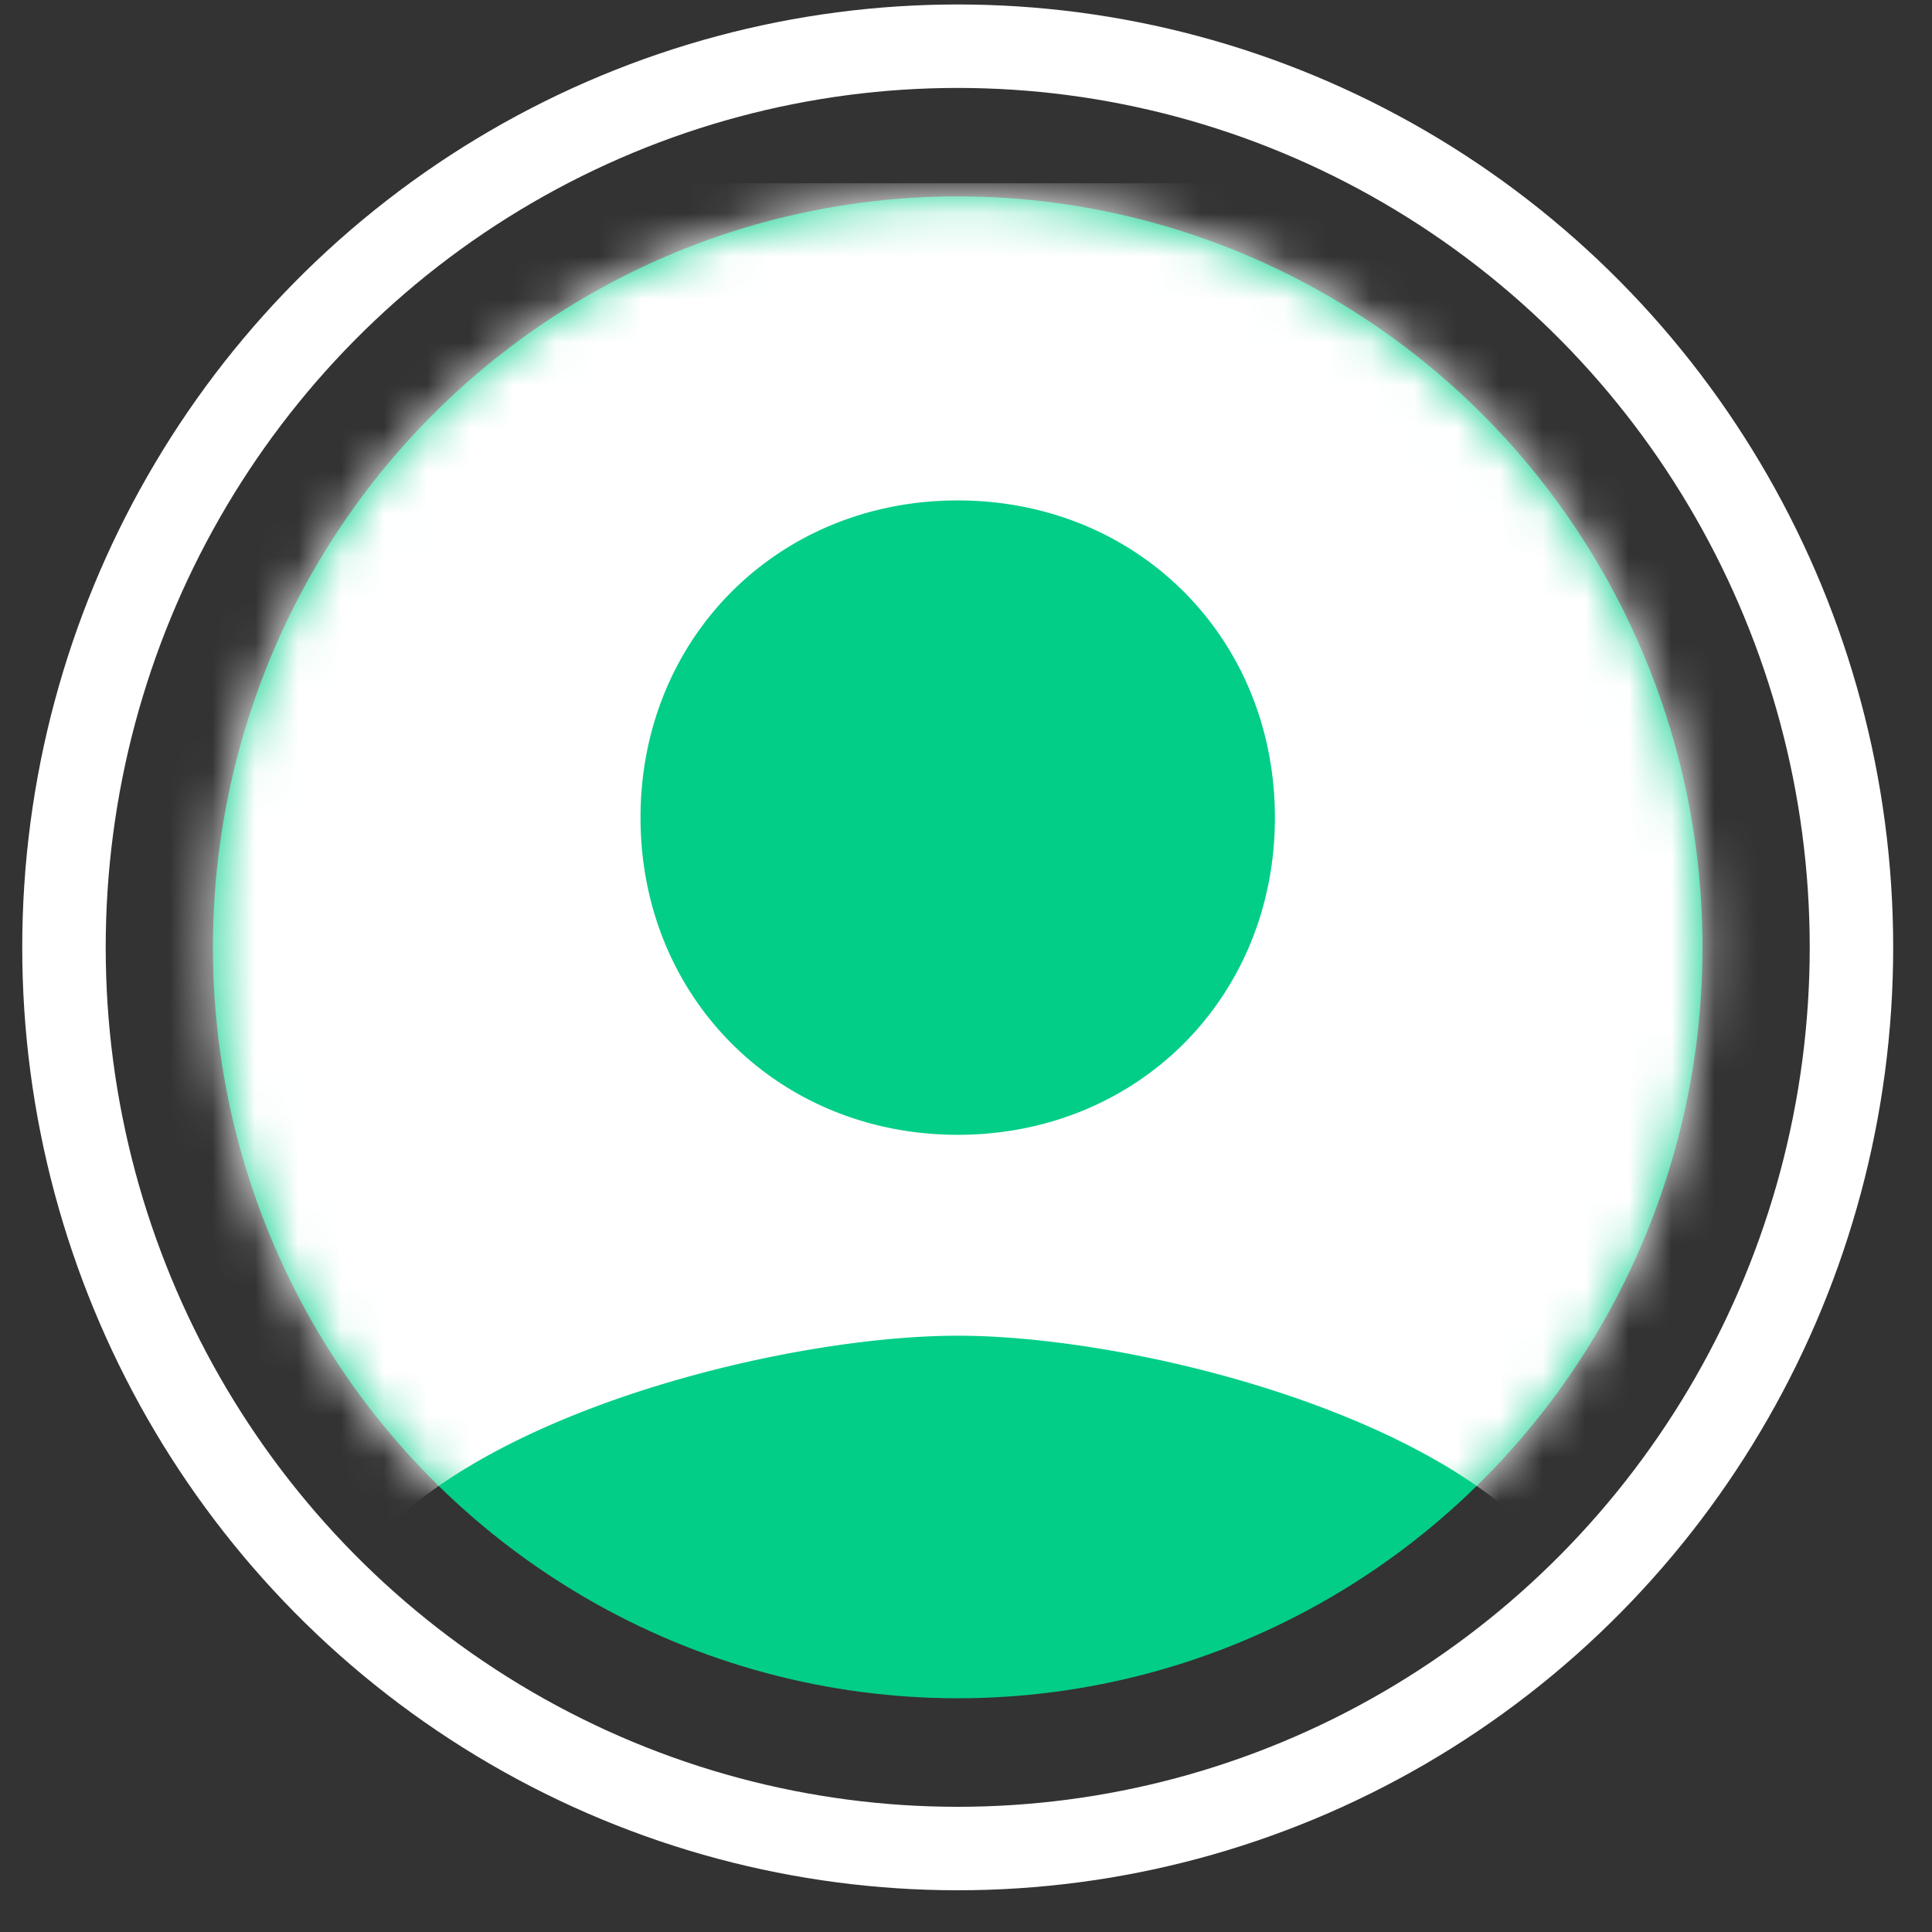 <svg xmlns="http://www.w3.org/2000/svg" xmlns:xlink="http://www.w3.org/1999/xlink" width="45" height="45" viewBox="0 0 45 45">
    <rect x="0" y="0" width="45" height="45" fill="#333333" stroke="none"/>
    <defs>
        <ellipse id="a" cx="17.871" cy="17.6" rx="17.348" ry="17.491"/>
    </defs>
    <g fill="none" fill-rule="evenodd" transform="translate(1.116 .82)">
        <g transform="translate(3.32 3.645)">
            <mask id="b" fill="#fff">
                <use xlink:href="#a"/>
            </mask>
            <use fill="#03CE87" xlink:href="#a"/>
            <path fill="#FFF" fill-rule="nonzero" d="M-4.292 4.729v34.476a4.94 4.94 0 0 0 4.925 4.926H35.11a4.94 4.94 0 0 0 4.925-4.926V4.73A4.94 4.94 0 0 0 35.11-.197H.633A4.94 4.94 0 0 0-4.292 4.73zm29.551 9.85c0 4.187-3.201 7.388-7.388 7.388-4.186 0-7.388-3.201-7.388-7.388 0-4.186 3.202-7.388 7.388-7.388 4.187 0 7.388 3.202 7.388 7.388zM3.096 34.28c0-4.925 9.85-7.634 14.775-7.634 4.925 0 14.776 2.709 14.776 7.634v2.463H3.096V34.28z" mask="url(#b)"/>
        </g>
        <ellipse cx="21.191" cy="21.246" stroke="#FFF" stroke-width="1.944" rx="20.817" ry="20.99"/>
    </g>
</svg>
